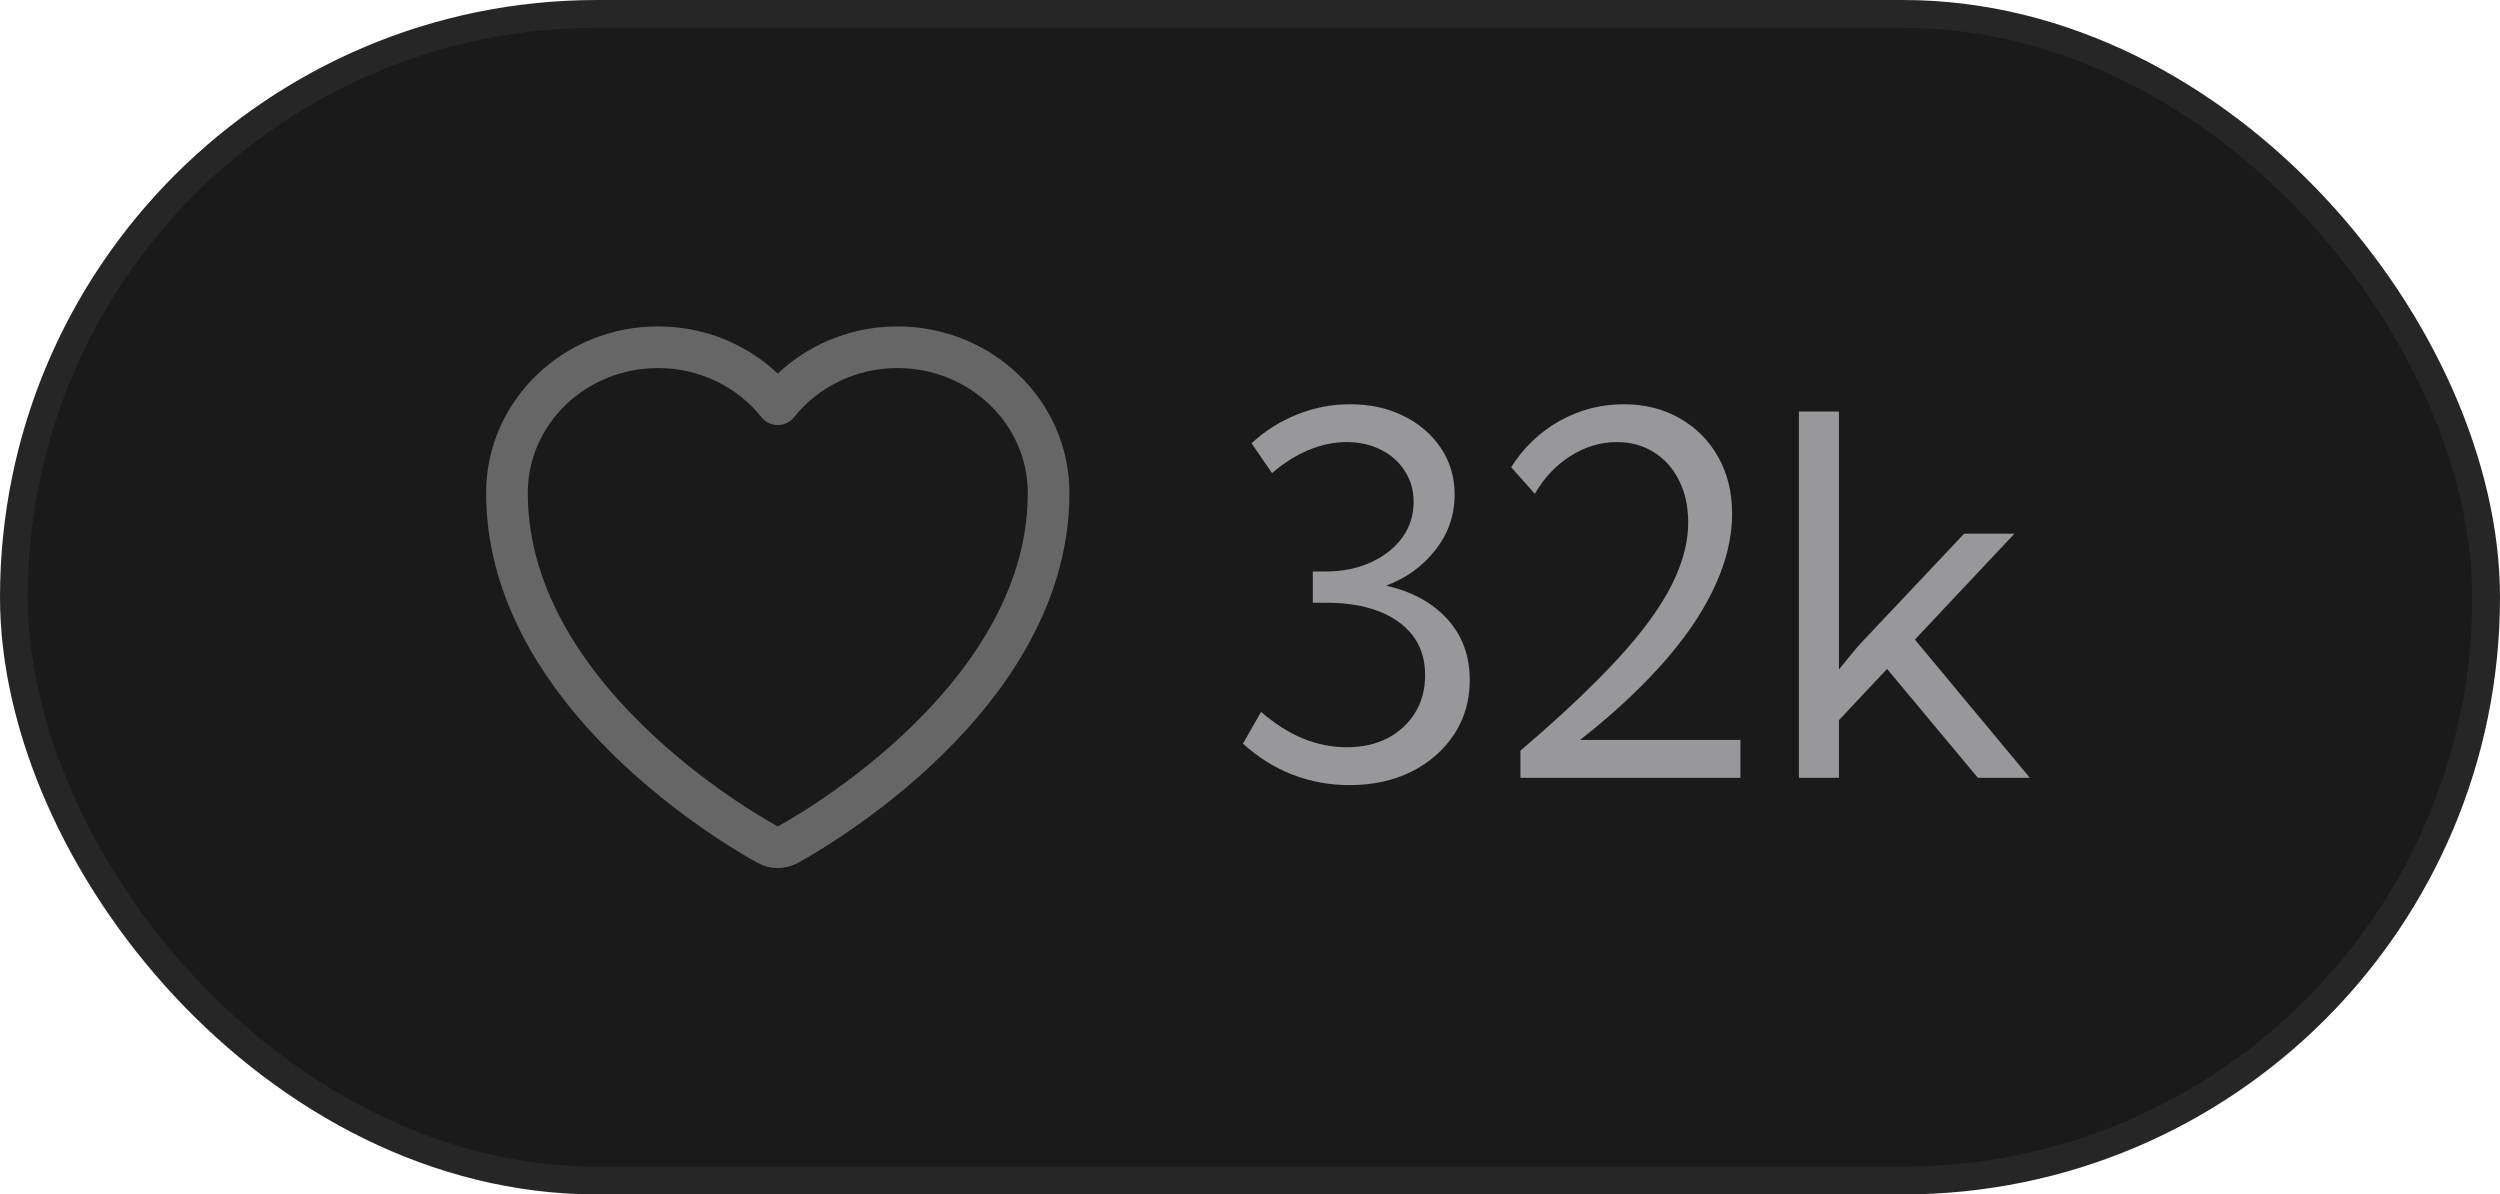<svg width="90" height="43" viewBox="0 0 90 43" fill="none" xmlns="http://www.w3.org/2000/svg">
<rect x="0.5" y="0.5" width="89" height="42" rx="21" fill="#1A1A1A"/>
<rect x="0.5" y="0.5" width="89" height="42" rx="21" stroke="#262626"/>
<path d="M27.645 30.411L27.638 30.407L27.616 30.395C27.596 30.384 27.569 30.369 27.534 30.35C27.463 30.31 27.361 30.252 27.233 30.177C26.977 30.026 26.613 29.804 26.178 29.515C25.311 28.938 24.151 28.09 22.989 27.006C20.688 24.861 18.25 21.675 18.25 17.75C18.25 14.822 20.714 12.5 23.688 12.5C25.436 12.5 27.002 13.299 28 14.552C28.998 13.299 30.564 12.5 32.312 12.5C35.286 12.5 37.75 14.822 37.75 17.75C37.75 21.675 35.312 24.861 33.011 27.006C31.849 28.09 30.689 28.938 29.822 29.515C29.387 29.804 29.023 30.026 28.767 30.177C28.639 30.252 28.537 30.31 28.466 30.35C28.431 30.369 28.404 30.384 28.384 30.395L28.362 30.407L28.355 30.411L28.352 30.412C28.132 30.529 27.868 30.529 27.648 30.412L27.645 30.411Z" stroke="#666666" stroke-width="1.5" stroke-linejoin="round"/>
<path d="M44.747 26.77L45.398 25.627C45.884 26.049 46.385 26.368 46.9 26.585C47.422 26.796 47.949 26.901 48.482 26.901C49.039 26.901 49.528 26.793 49.95 26.576C50.372 26.354 50.703 26.049 50.943 25.662C51.184 25.27 51.304 24.818 51.304 24.309C51.304 23.488 50.987 22.85 50.355 22.393C49.722 21.93 48.843 21.698 47.718 21.698H47.261V20.573H47.718C48.327 20.573 48.869 20.465 49.344 20.248C49.824 20.031 50.202 19.735 50.477 19.36C50.753 18.98 50.891 18.549 50.891 18.068C50.891 17.652 50.785 17.283 50.574 16.961C50.369 16.633 50.085 16.378 49.722 16.196C49.358 16.009 48.942 15.915 48.474 15.915C48.017 15.915 47.56 16.012 47.102 16.205C46.651 16.393 46.215 16.668 45.793 17.031L45.055 15.959C45.541 15.508 46.089 15.162 46.698 14.922C47.308 14.676 47.94 14.553 48.597 14.553C49.323 14.553 49.968 14.693 50.53 14.975C51.099 15.256 51.547 15.643 51.875 16.135C52.203 16.621 52.367 17.178 52.367 17.805C52.367 18.549 52.136 19.214 51.673 19.8C51.216 20.386 50.624 20.814 49.898 21.083C50.829 21.294 51.565 21.695 52.103 22.287C52.643 22.879 52.912 23.611 52.912 24.484C52.912 25.211 52.725 25.861 52.35 26.436C51.975 27.004 51.462 27.452 50.812 27.78C50.161 28.102 49.417 28.264 48.579 28.264C47.864 28.264 47.179 28.138 46.523 27.886C45.872 27.628 45.28 27.256 44.747 26.77ZM62.655 28H54.736V27.024C55.82 26.099 56.743 25.252 57.505 24.484C58.273 23.717 58.897 23.005 59.377 22.349C59.858 21.692 60.209 21.074 60.432 20.494C60.66 19.914 60.775 19.352 60.775 18.807C60.775 18.238 60.666 17.737 60.449 17.304C60.233 16.864 59.931 16.524 59.544 16.284C59.157 16.038 58.709 15.915 58.199 15.915C57.619 15.915 57.066 16.082 56.538 16.416C56.017 16.744 55.589 17.198 55.255 17.778L54.402 16.82C54.854 16.105 55.437 15.549 56.151 15.15C56.866 14.752 57.634 14.553 58.454 14.553C59.216 14.553 59.89 14.723 60.476 15.062C61.062 15.396 61.522 15.859 61.855 16.451C62.19 17.043 62.356 17.726 62.356 18.499C62.356 19.126 62.239 19.773 62.005 20.441C61.77 21.104 61.422 21.78 60.959 22.472C60.496 23.157 59.922 23.849 59.236 24.546C58.557 25.243 57.772 25.94 56.881 26.638H62.655V28ZM66.202 28H64.761V14.816H66.202V24.098L66.888 23.263L70.711 19.211H72.522L68.936 23.025L73.075 28H71.203L67.934 24.08L66.202 25.926V28Z" fill="#98989A"/>
</svg>
